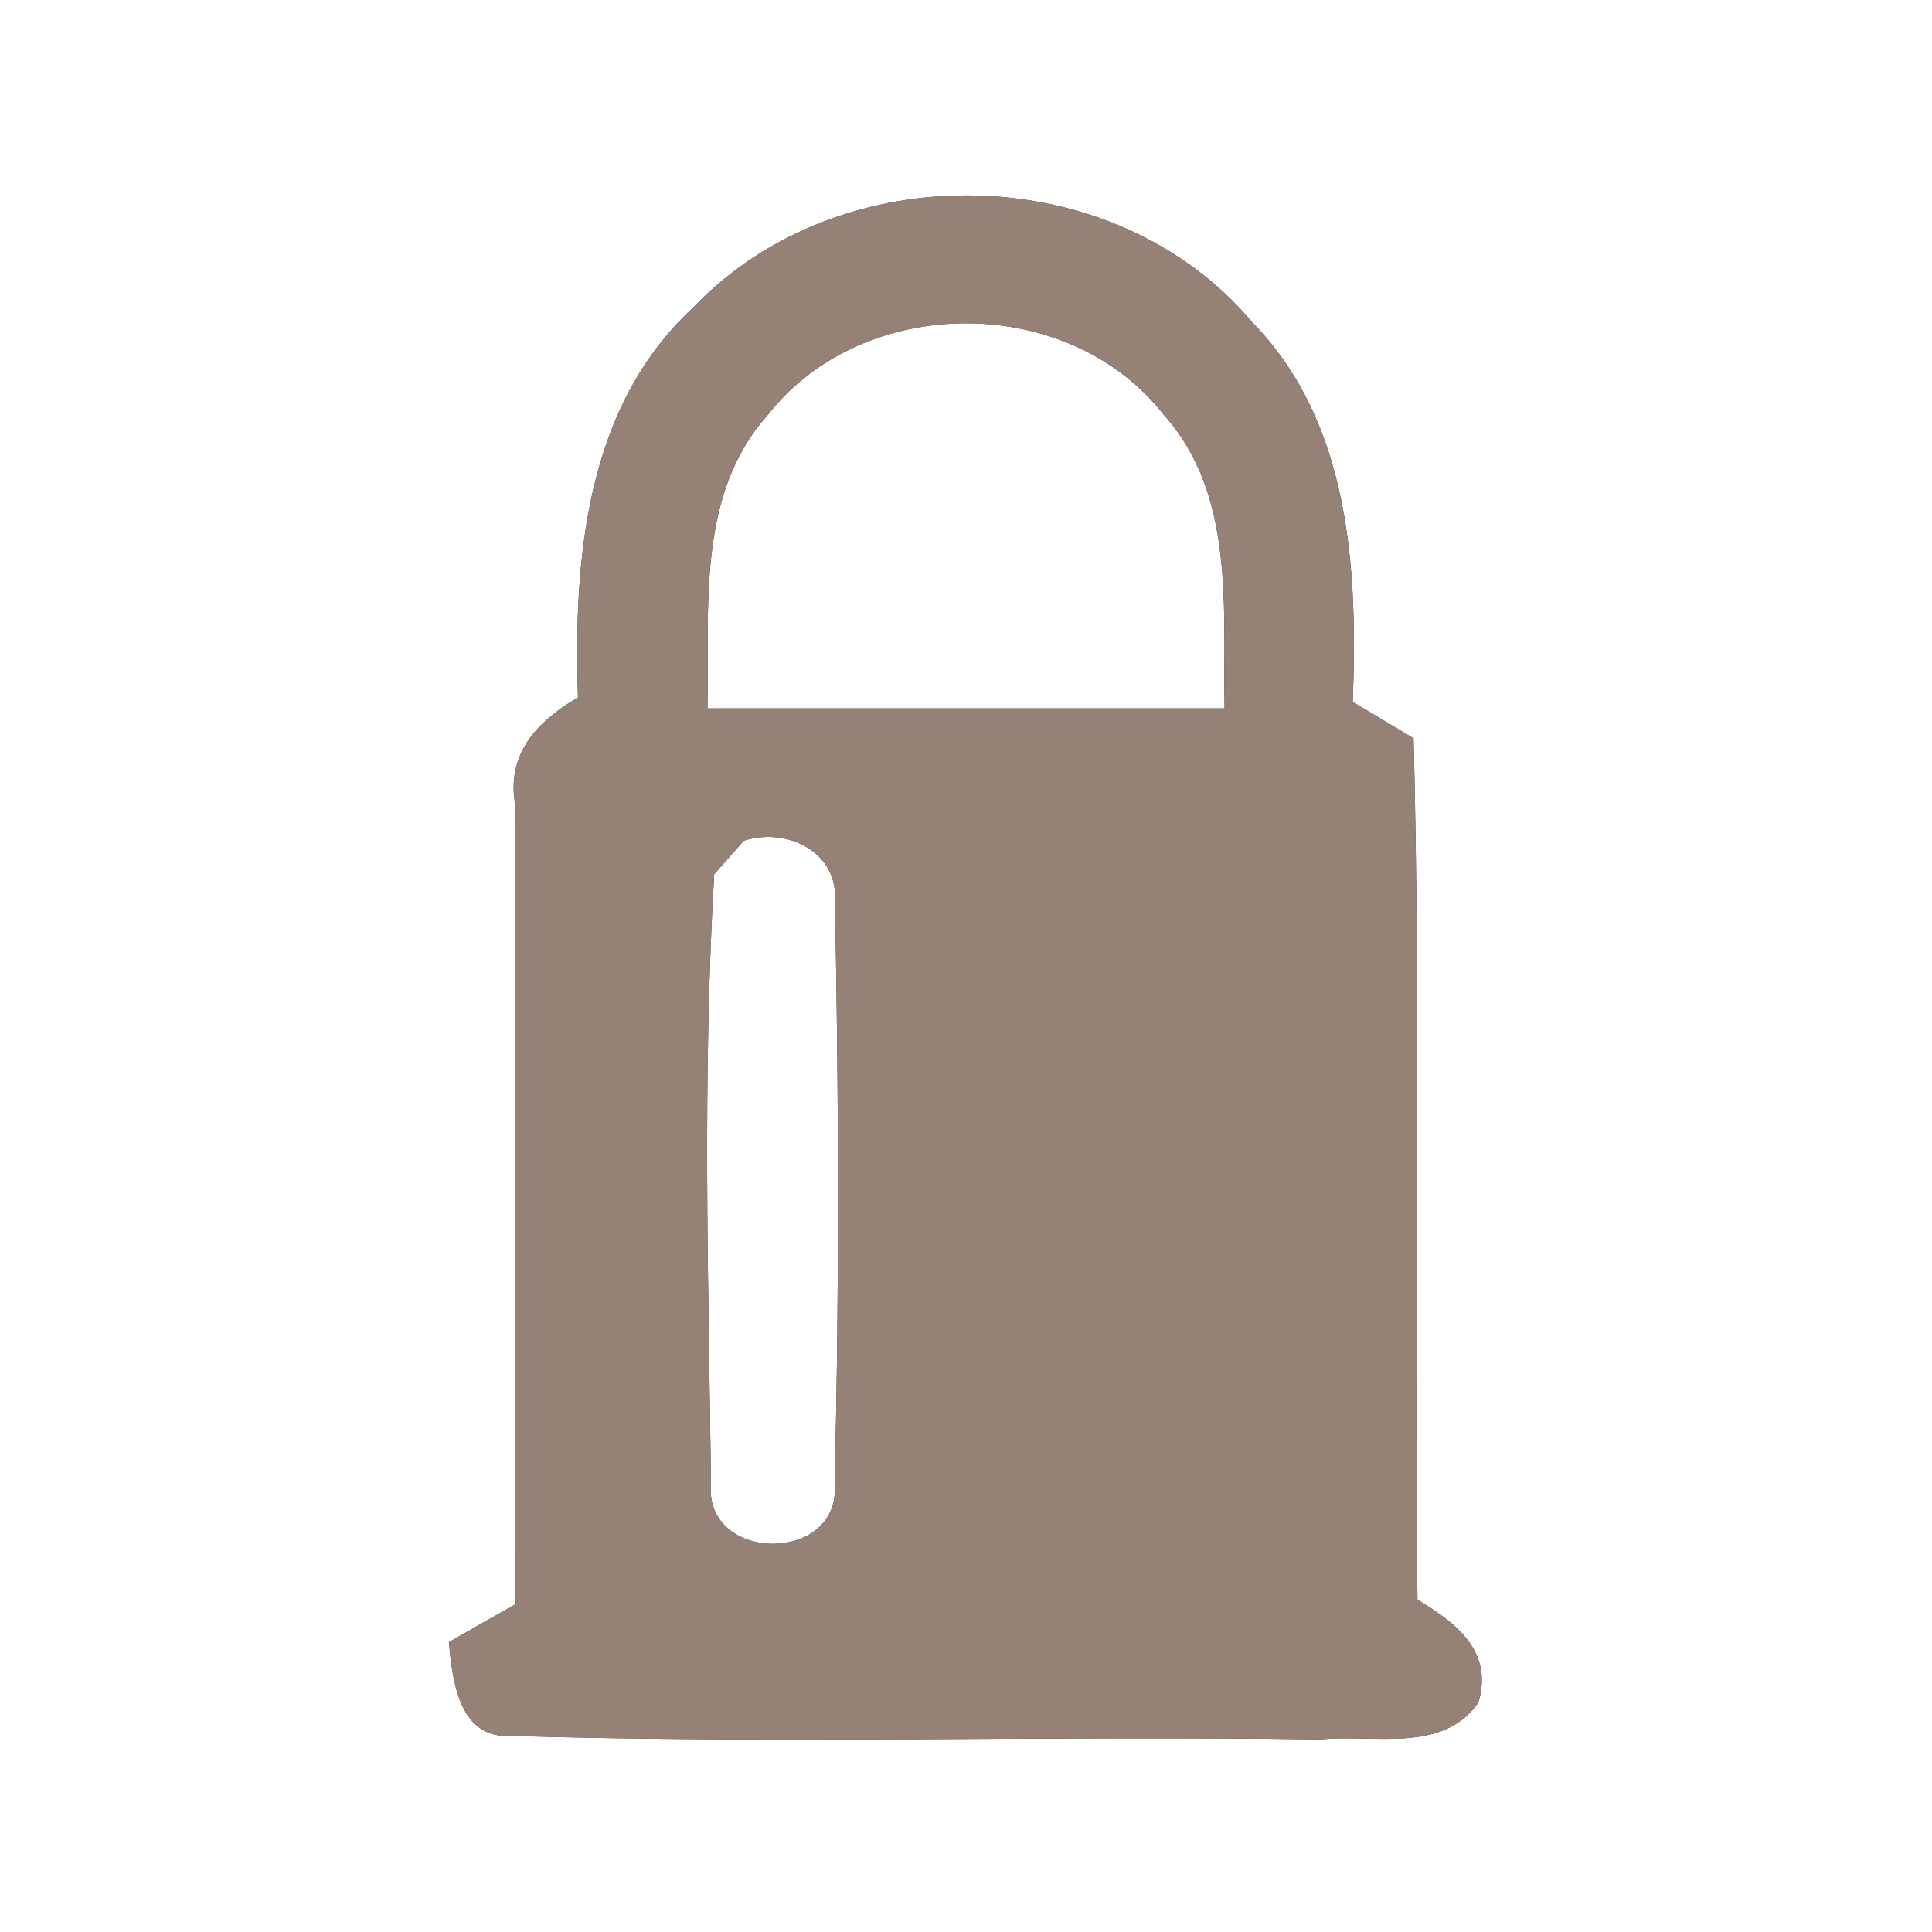 <?xml version="1.0" encoding="UTF-8" ?>
<!DOCTYPE svg PUBLIC "-//W3C//DTD SVG 1.1//EN" "http://www.w3.org/Graphics/SVG/1.1/DTD/svg11.dtd">
<svg width="60pt" height="60pt" viewBox="0 0 60 60" version="1.1" xmlns="http://www.w3.org/2000/svg">
<rect x="0" y="0" width="60" height="60" fill="#333333" stroke="none"/>
<g id="#ffffffff">
<path fill="#ffffff" opacity="1.00" d=" M 0.00 0.00 L 60.00 0.00 L 60.00 60.00 L 0.00 60.00 L 0.00 0.00 M 21.52 9.56 C 18.18 12.65 17.81 17.39 17.95 21.66 C 16.67 22.41 15.70 23.43 16.01 25.04 C 15.97 33.30 16.01 41.56 16.01 49.82 C 15.49 50.11 14.46 50.70 13.94 51.00 C 14.05 52.16 14.24 54.00 15.85 53.91 C 24.23 54.16 32.63 53.90 41.02 54.02 C 42.66 53.85 44.79 54.47 45.91 52.88 C 46.39 51.29 45.22 50.40 44.02 49.68 C 43.92 40.76 44.13 31.85 43.90 22.93 C 43.43 22.65 42.49 22.08 42.01 21.80 C 42.17 17.69 41.94 13.13 38.89 10.01 C 34.60 4.91 26.09 4.76 21.52 9.56 Z" />
<path fill="#ffffff" opacity="1.00" d=" M 23.85 12.88 C 26.81 9.10 33.18 9.09 36.14 12.88 C 38.38 15.38 37.97 18.91 38.03 22.00 C 32.68 22.00 27.32 22.00 21.97 22.00 C 22.04 18.91 21.61 15.38 23.85 12.88 Z" />
<path fill="#ffffff" opacity="1.00" d=" M 23.10 26.11 C 24.43 25.68 26.05 26.45 25.93 28.01 C 26.05 34.02 26.07 40.06 25.92 46.07 C 26.14 48.58 21.84 48.56 22.08 46.06 C 22.00 39.77 21.81 33.43 22.18 27.15 C 22.41 26.89 22.87 26.37 23.10 26.11 Z" />
</g>
<g id="#000000ff">
<path fill="#968176" opacity="1.00" d=" M 21.52 9.56 C 26.09 4.76 34.60 4.91 38.89 10.01 C 41.94 13.13 42.17 17.69 42.01 21.80 C 42.49 22.08 43.43 22.65 43.90 22.93 C 44.13 31.85 43.92 40.76 44.02 49.68 C 45.22 50.40 46.39 51.29 45.91 52.88 C 44.79 54.47 42.66 53.85 41.02 54.02 C 32.63 53.90 24.23 54.16 15.85 53.91 C 14.24 54.00 14.05 52.16 13.94 51.00 C 14.46 50.70 15.49 50.11 16.01 49.82 C 16.01 41.56 15.97 33.30 16.01 25.04 C 15.70 23.43 16.67 22.41 17.95 21.66 C 17.81 17.39 18.18 12.65 21.52 9.56 M 23.85 12.88 C 21.61 15.38 22.04 18.91 21.97 22.00 C 27.32 22.00 32.68 22.00 38.03 22.00 C 37.97 18.91 38.38 15.38 36.14 12.88 C 33.18 9.09 26.81 9.10 23.85 12.88 M 23.10 26.11 C 22.87 26.37 22.41 26.89 22.18 27.15 C 21.81 33.43 22.00 39.77 22.08 46.06 C 21.84 48.56 26.14 48.58 25.92 46.07 C 26.07 40.06 26.05 34.02 25.93 28.01 C 26.05 26.45 24.43 25.68 23.10 26.11 Z" />
</g>
</svg>
